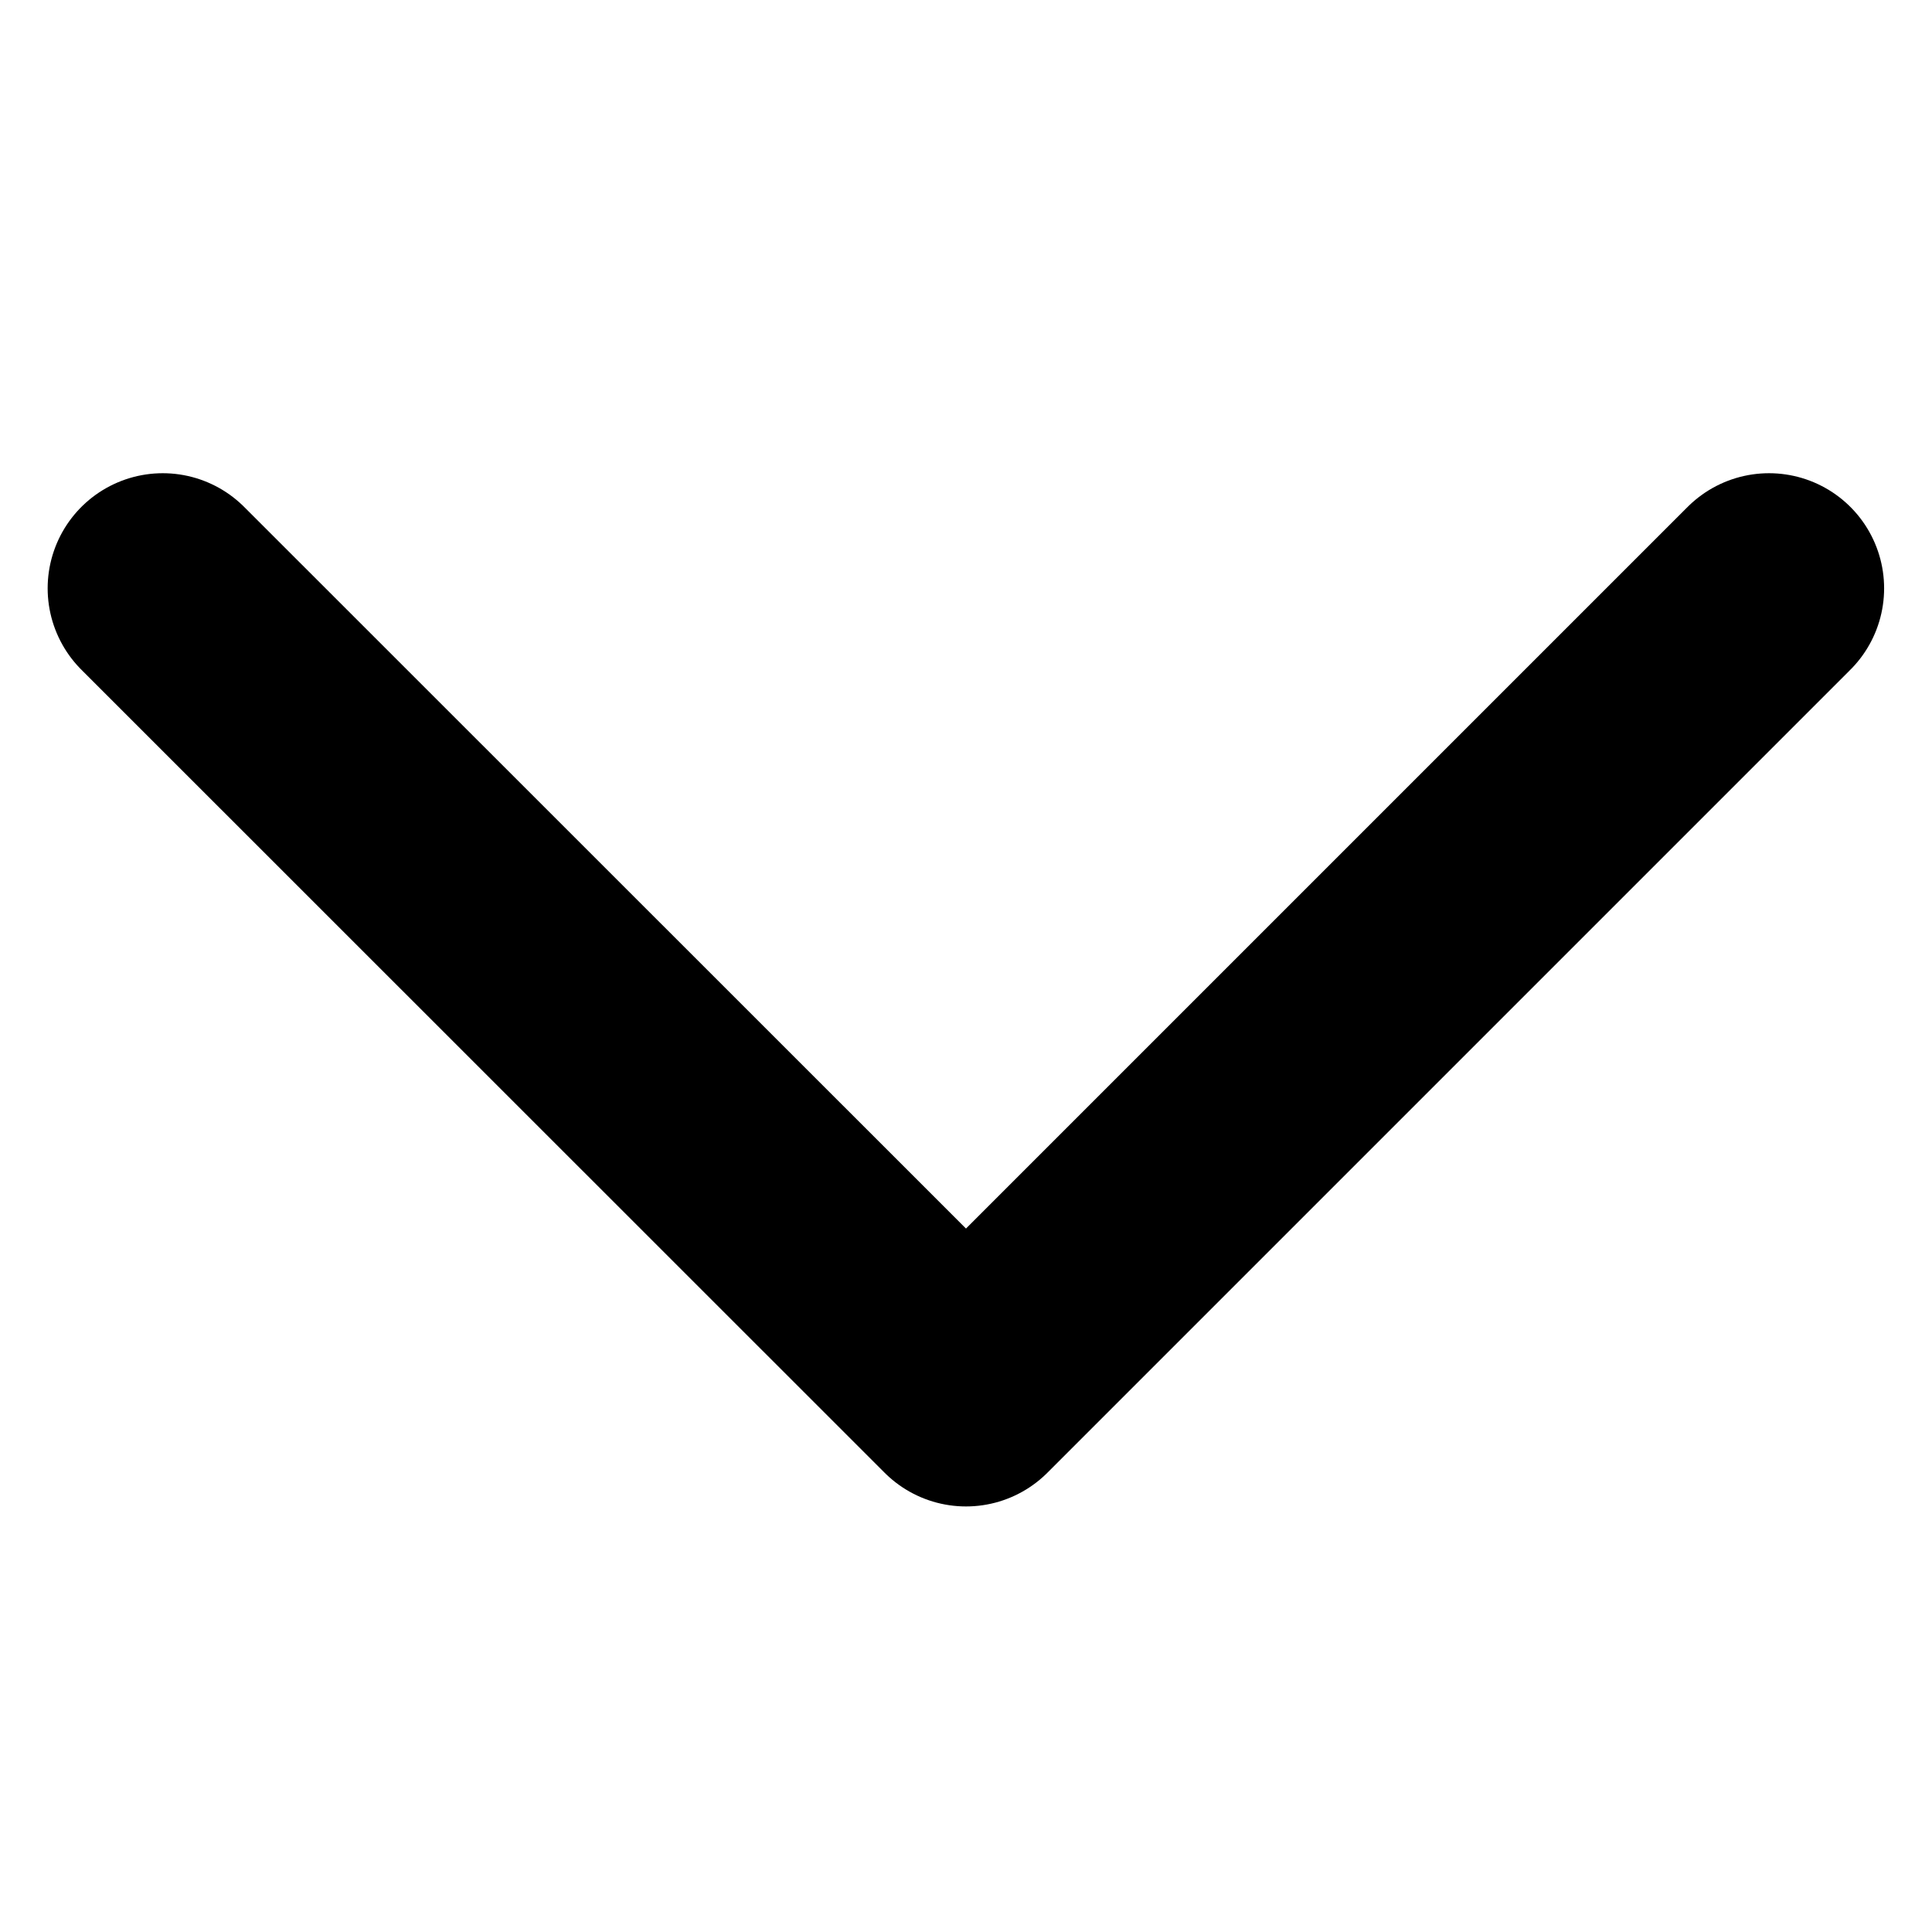 <svg xmlns="http://www.w3.org/2000/svg" width="1em" height="1em" viewBox="0 0 8.392 4.695">
  <path id="Path_11155" data-name="Path 11155" d="M11573.726,4489.207l3.489,3.488,3.488-3.488" transform="translate(-11573.019 -4488.5)" fill="none" stroke="currentColor" stroke-linecap="round" stroke-linejoin="round" stroke-width="1"/>
</svg>
